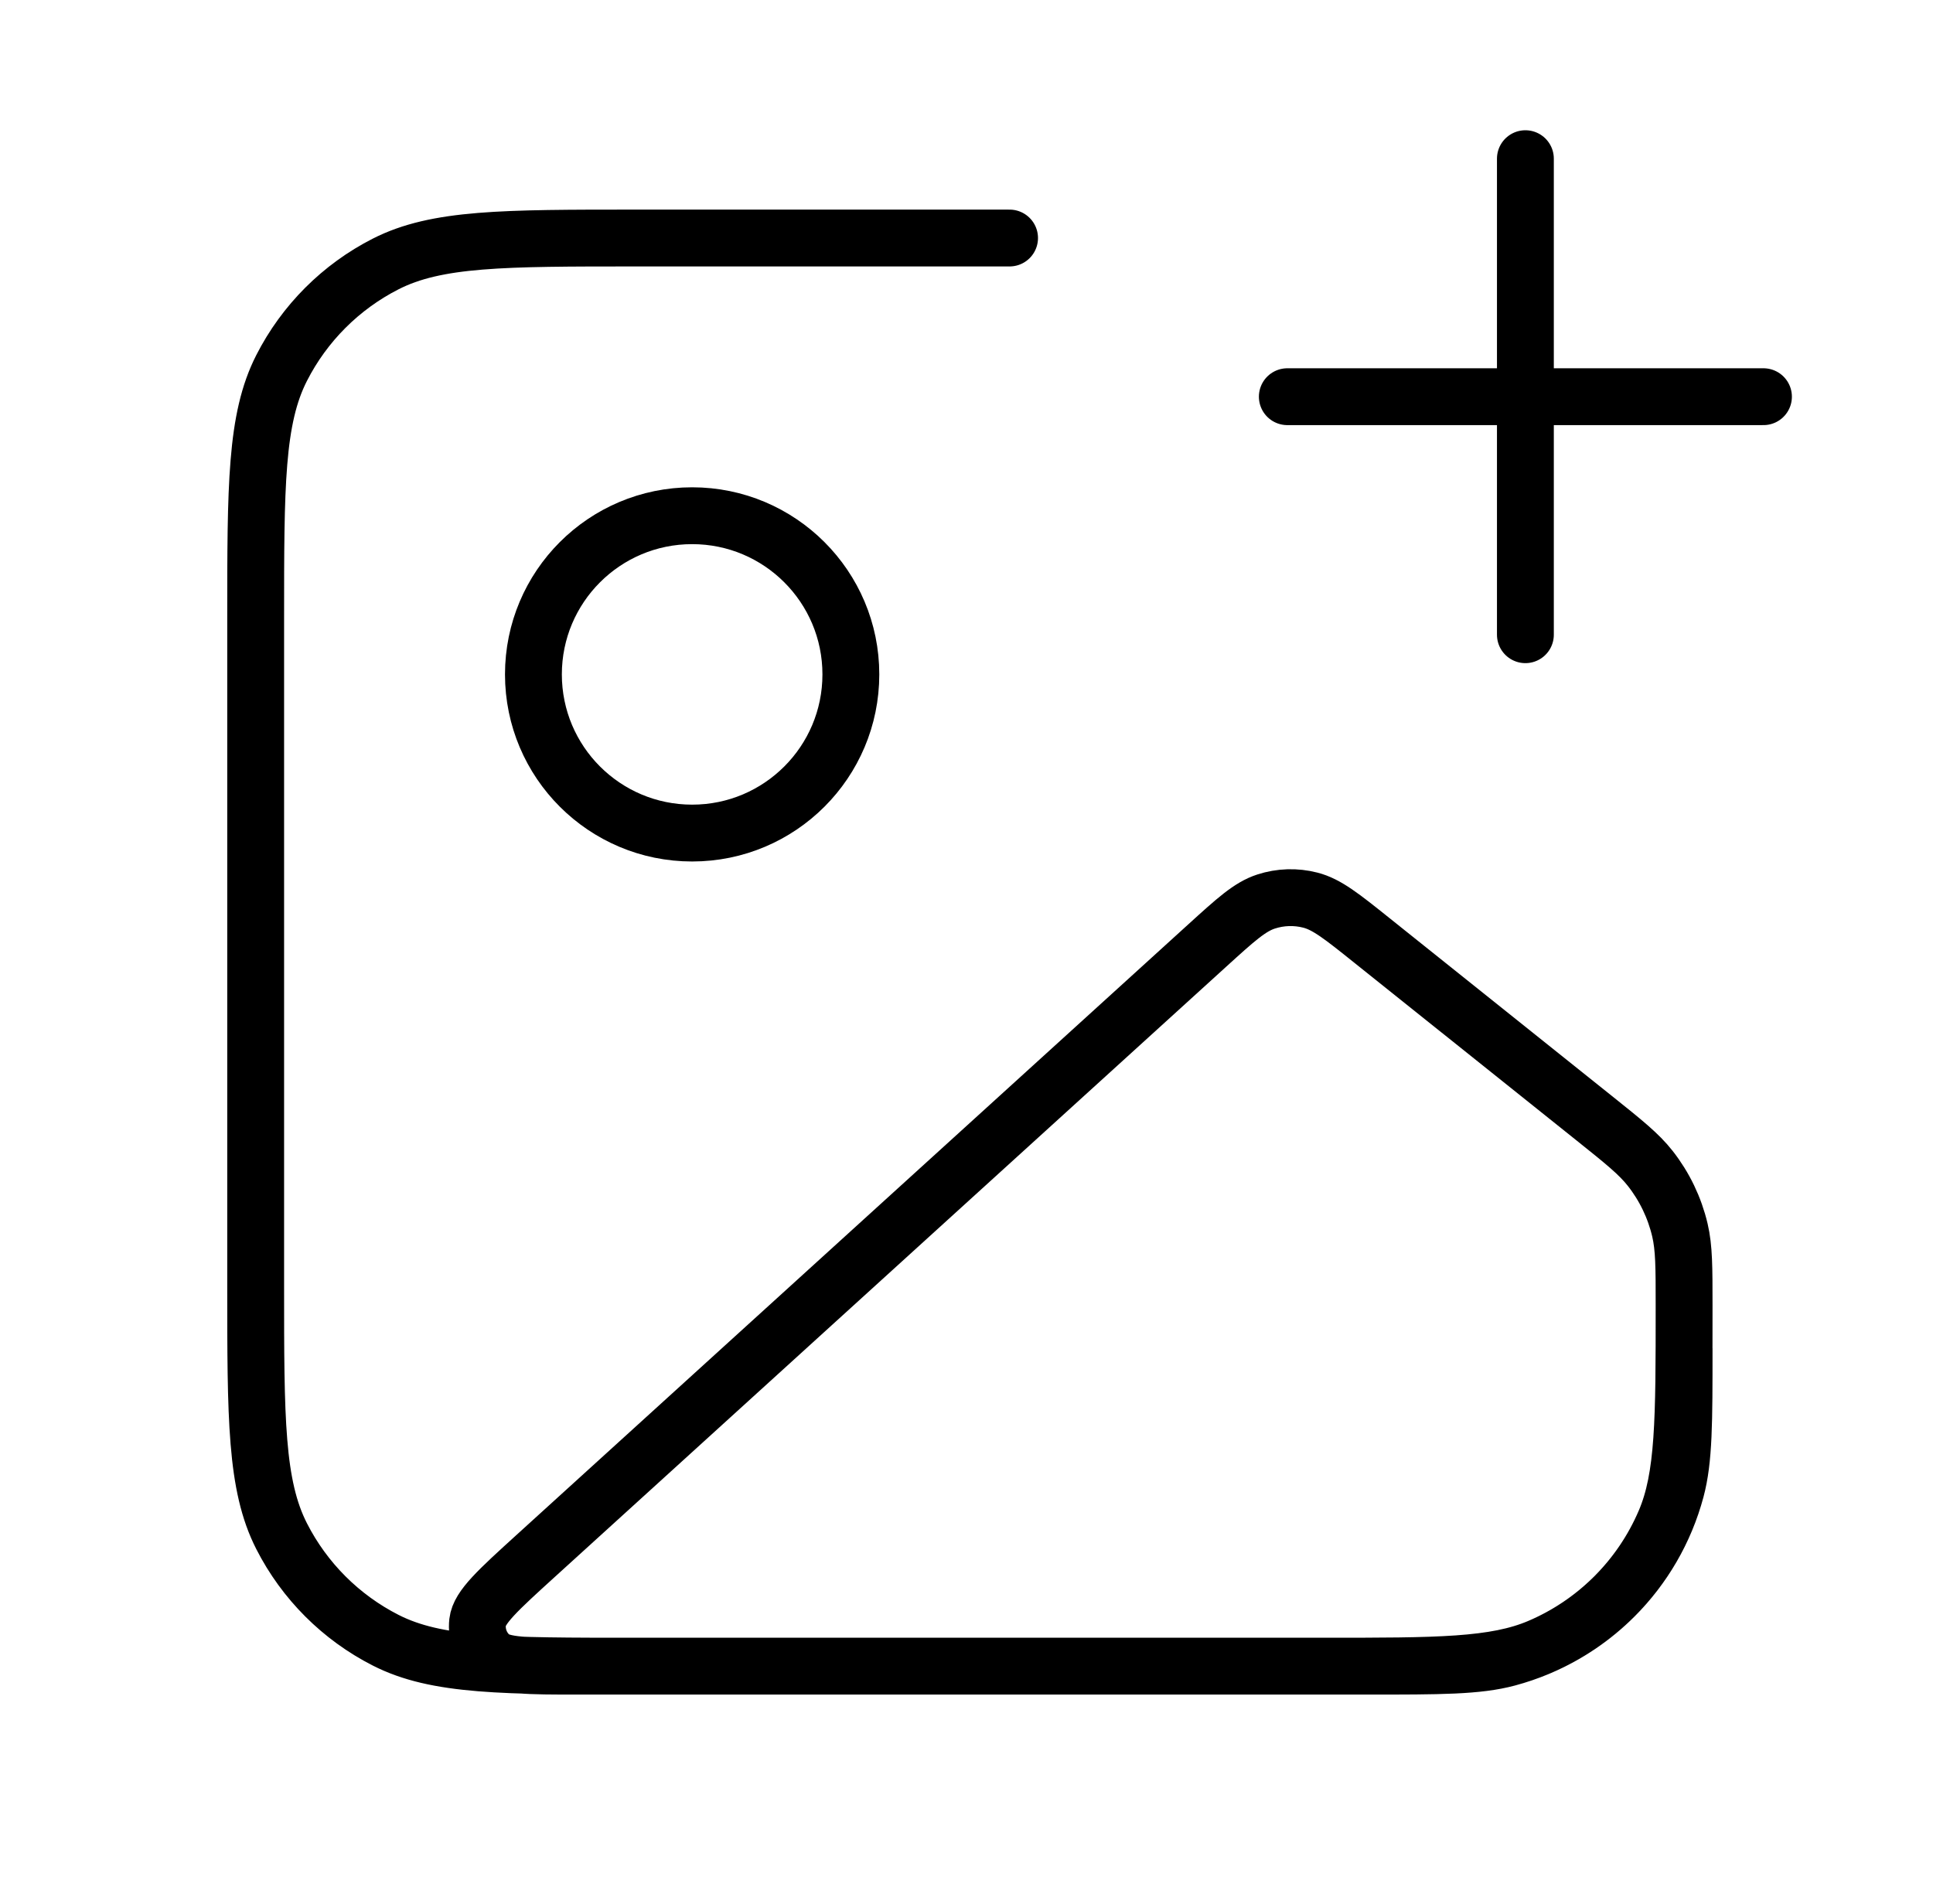 <svg width="68" height="67" viewBox="0 0 68 67" fill="none" xmlns="http://www.w3.org/2000/svg">
<path d="M35.515 8.375H22.394C17.704 8.375 15.359 8.375 13.567 9.288C11.991 10.091 10.71 11.372 9.907 12.948C8.994 14.739 8.994 17.085 8.994 21.775V45.225C8.994 49.916 8.994 52.261 9.907 54.052C10.71 55.628 11.991 56.909 13.567 57.712C15.359 58.625 17.704 58.625 22.394 58.625H48.078C50.674 58.625 51.972 58.625 53.037 58.34C55.927 57.565 58.185 55.308 58.959 52.418C59.244 51.353 59.244 50.055 59.244 47.458M53.661 22.333V5.583M45.286 13.958H62.036M29.932 23.729C29.932 26.813 27.432 29.312 24.349 29.312C21.265 29.312 18.765 26.813 18.765 23.729C18.765 20.646 21.265 18.146 24.349 18.146C27.432 18.146 29.932 20.646 29.932 23.729ZM42.467 33.271L18.852 54.739C17.524 55.947 16.86 56.55 16.801 57.073C16.75 57.527 16.924 57.976 17.267 58.277C17.662 58.625 18.559 58.625 20.355 58.625H46.559C50.577 58.625 52.585 58.625 54.163 57.95C56.144 57.103 57.722 55.525 58.569 53.544C59.244 51.966 59.244 49.957 59.244 45.94C59.244 44.588 59.244 43.912 59.097 43.283C58.911 42.491 58.555 41.751 58.053 41.111C57.654 40.603 57.126 40.18 56.071 39.336L48.261 33.089C47.205 32.243 46.677 31.821 46.095 31.672C45.582 31.54 45.043 31.557 44.539 31.721C43.968 31.906 43.468 32.361 42.467 33.271Z" stroke="black" stroke-width="2" stroke-linecap="round" stroke-linejoin="round"/>
</svg>
